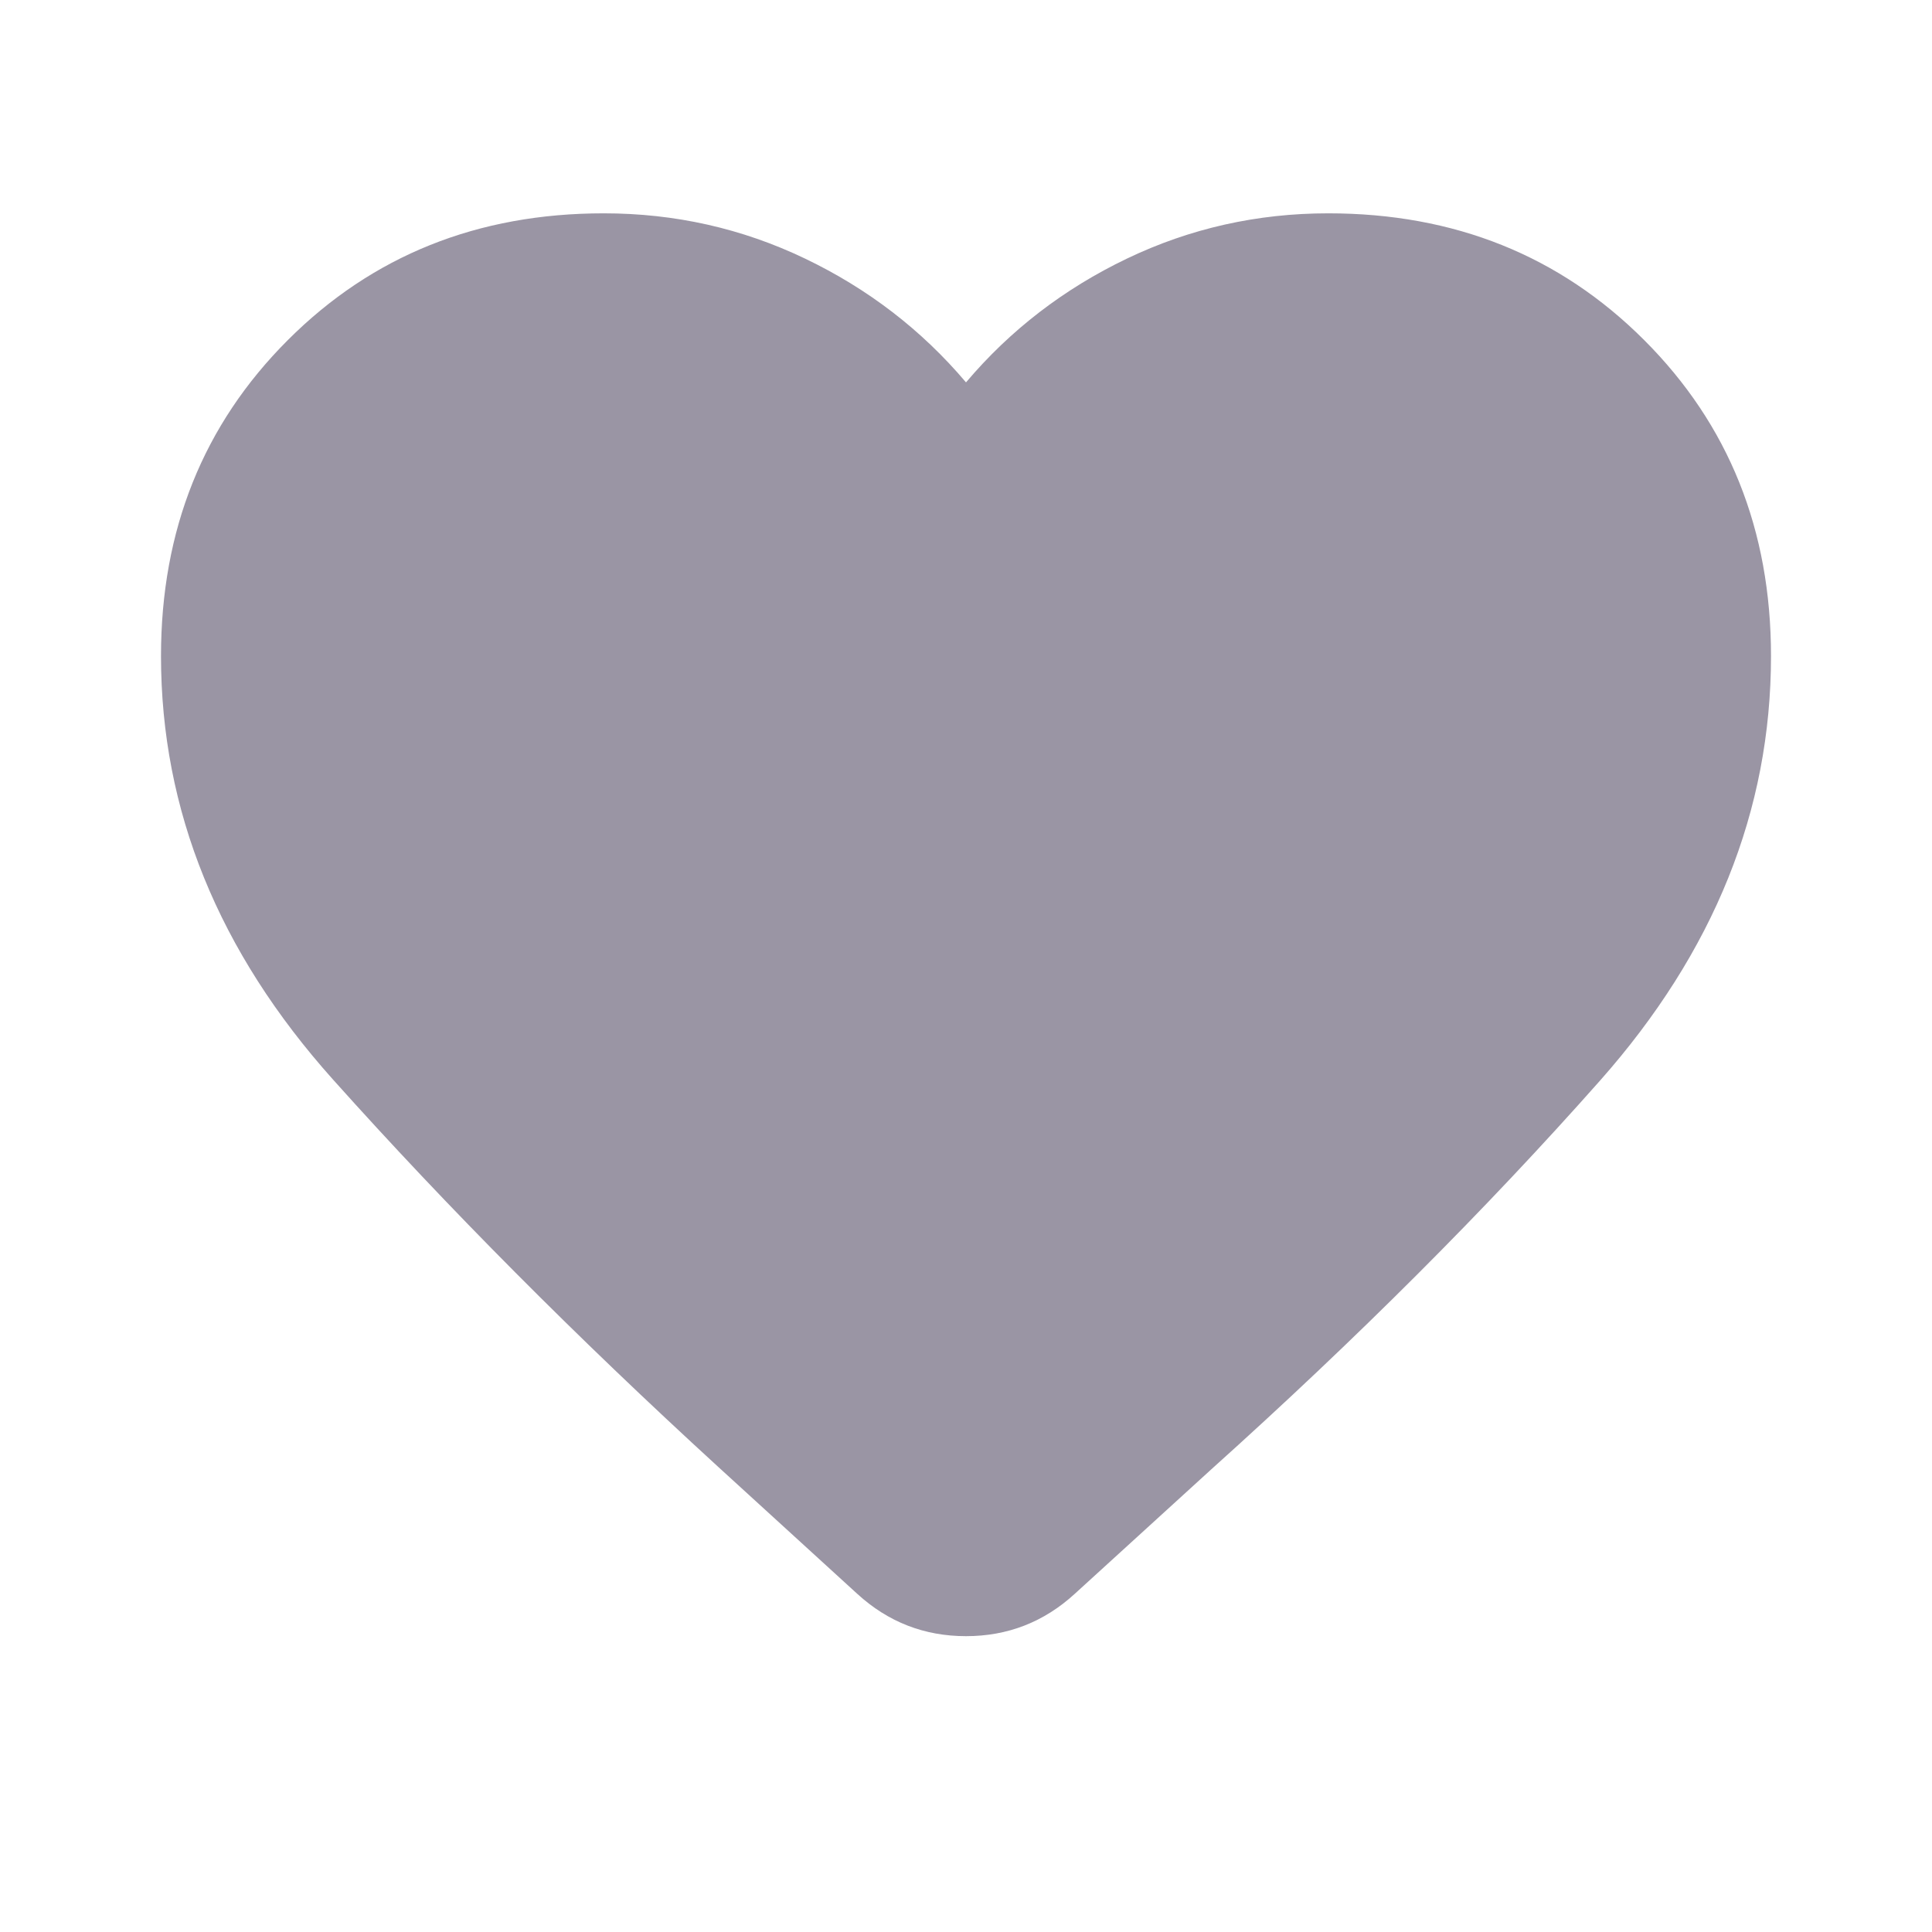 <svg width="24" height="24" viewBox="0 0 24 24" fill="none" xmlns="http://www.w3.org/2000/svg">
<g clip-path="url(#clip0_104_1120)">
<path d="M10.65 19.8L8.925 18.225C7.158 16.608 5.563 15.004 4.138 13.412C2.713 11.821 2 10.067 2 8.15C2 6.583 2.525 5.275 3.575 4.225C4.625 3.175 5.933 2.65 7.5 2.65C8.383 2.65 9.217 2.837 10 3.212C10.783 3.587 11.45 4.1 12 4.75C12.55 4.1 13.217 3.587 14 3.212C14.783 2.837 15.617 2.65 16.5 2.65C18.067 2.65 19.375 3.175 20.425 4.225C21.475 5.275 22 6.583 22 8.15C22 10.067 21.292 11.825 19.875 13.425C18.458 15.025 16.85 16.633 15.05 18.25L13.35 19.8C12.967 20.15 12.517 20.325 12 20.325C11.483 20.325 11.033 20.15 10.65 19.8Z" fill="#9A95A4"/>
</g>
<defs>
<clipPath id="clip0_104_1120">
<rect width="24" height="24" fill="white"/>
</clipPath>
</defs>
</svg>
